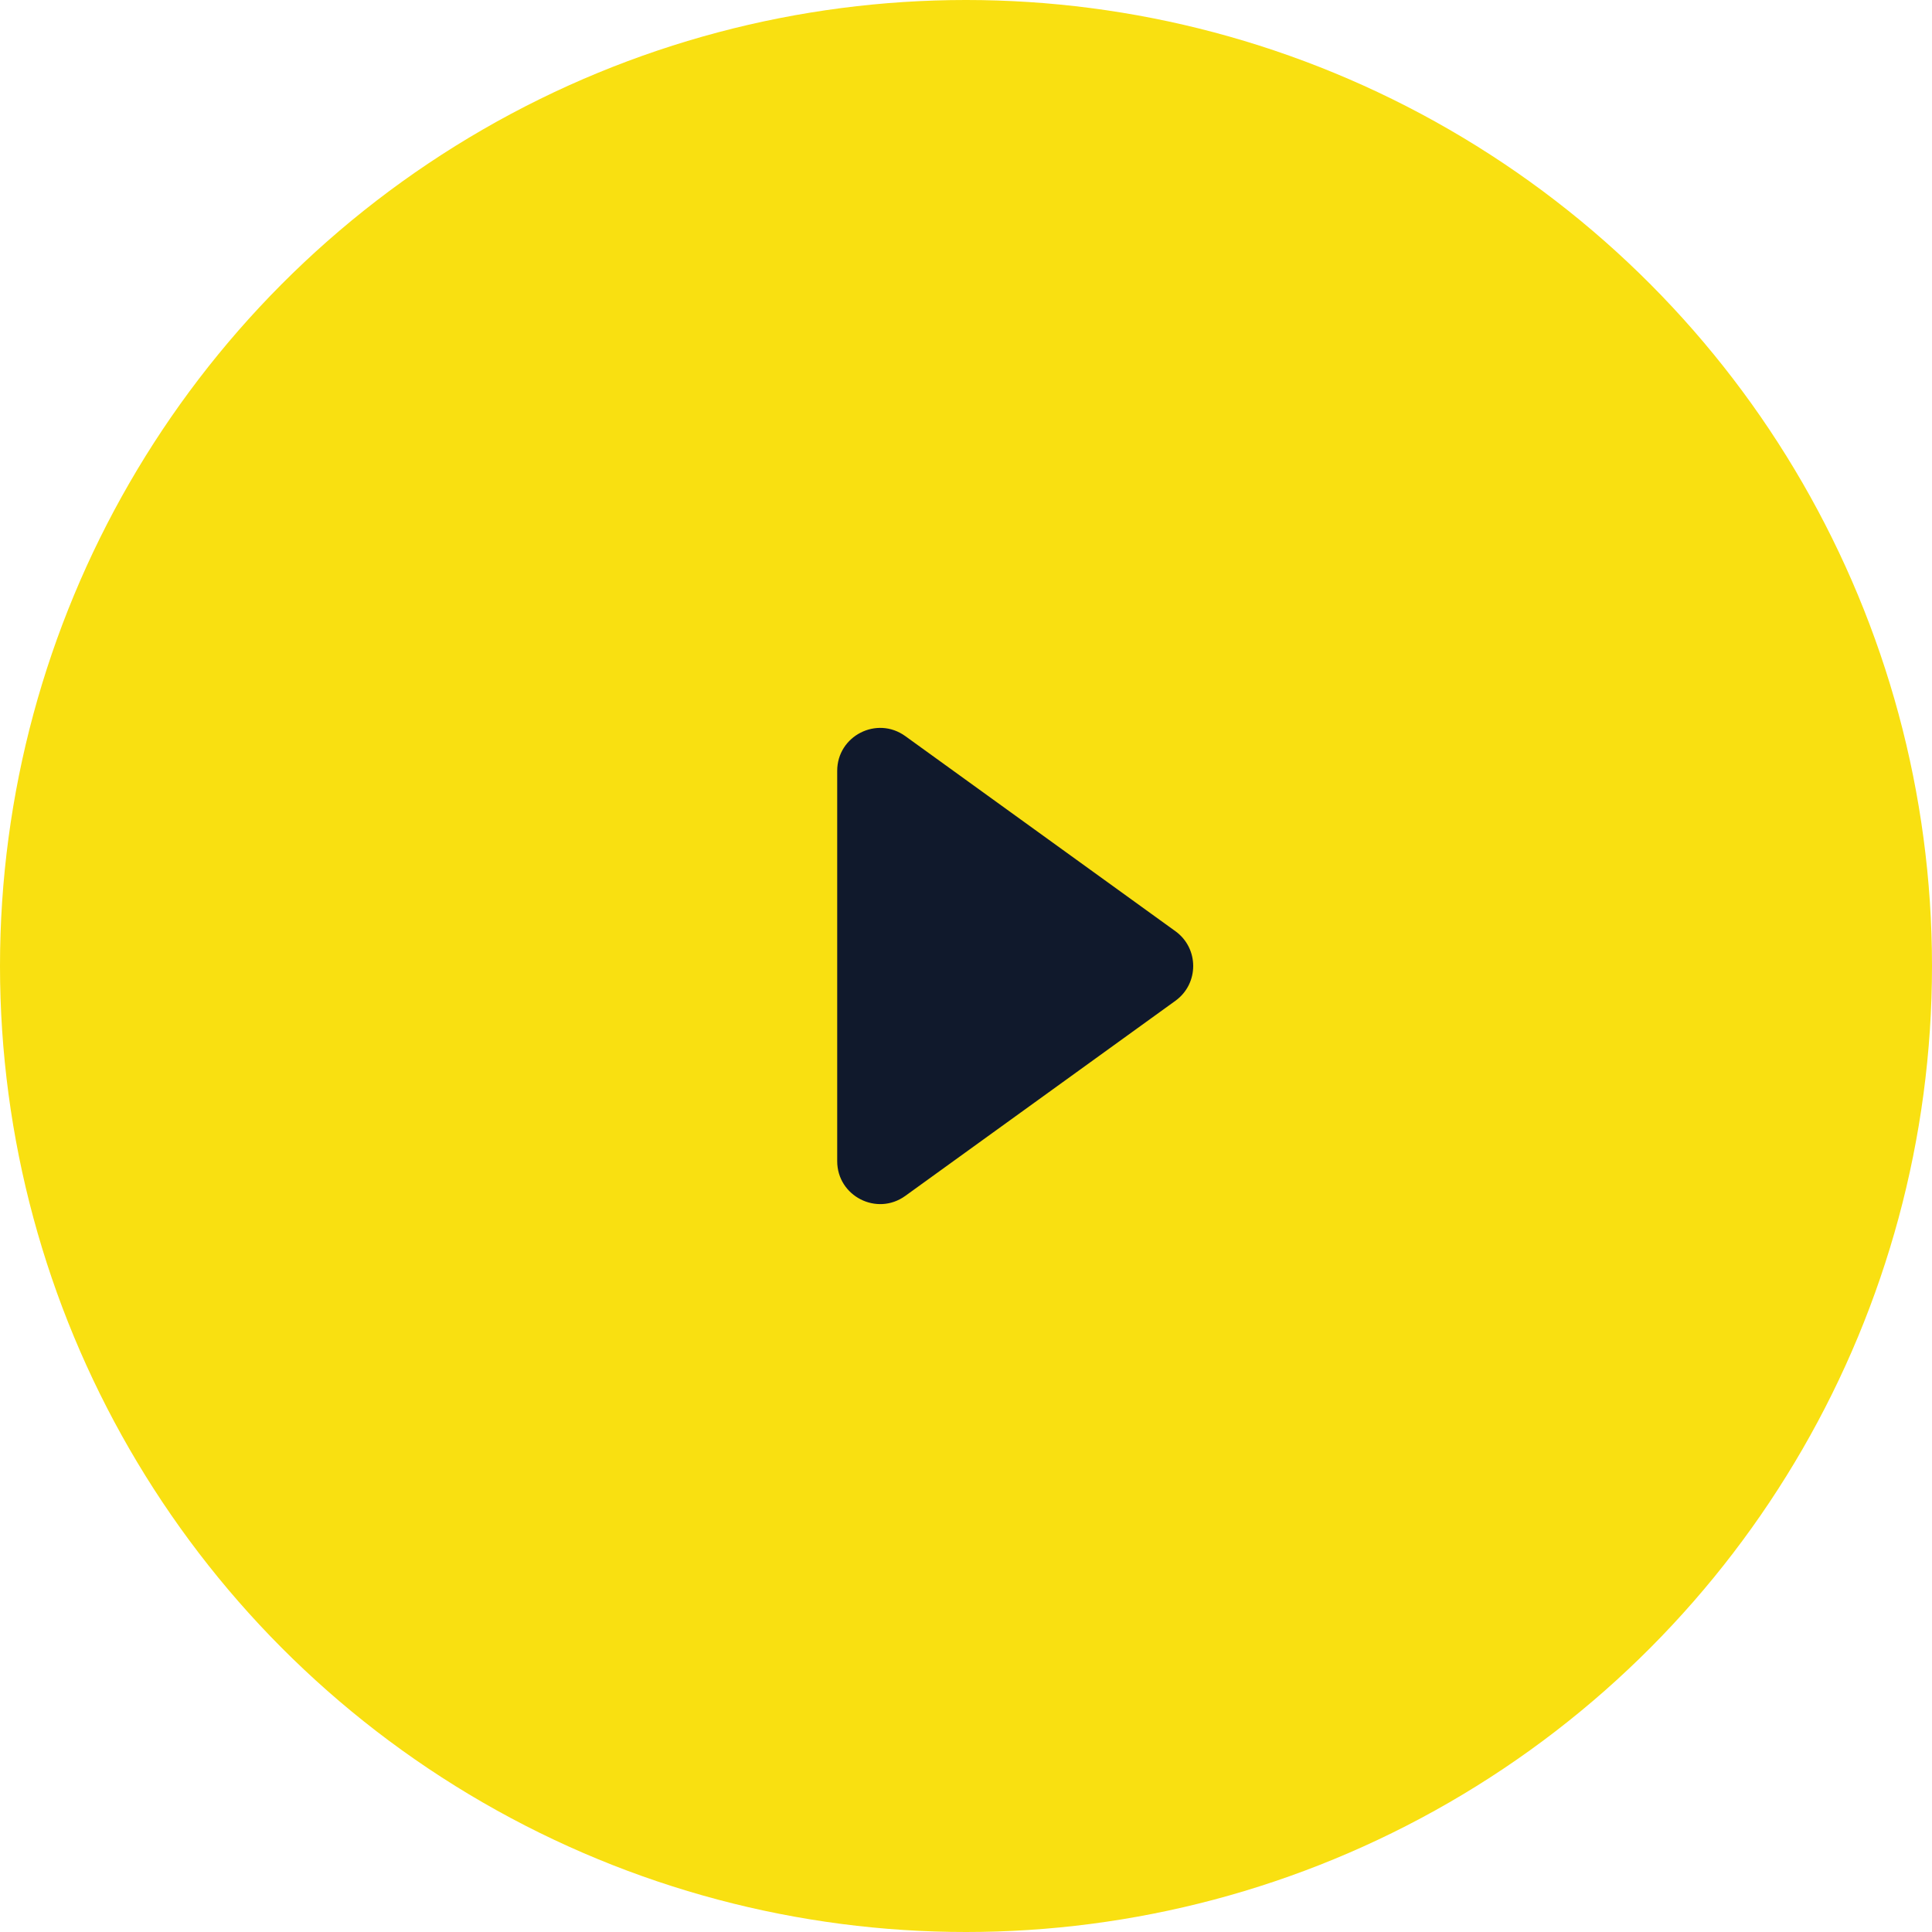 <svg width="90" height="90" viewBox="0 0 90 90" fill="none" xmlns="http://www.w3.org/2000/svg">
<circle cx="45" cy="45" r="45" fill="#F9E011"/>
<path d="M39 54.089V35.911C39 34.28 40.848 33.335 42.171 34.29L54.755 43.379C55.86 44.177 55.86 45.823 54.755 46.621L42.171 55.71C40.848 56.665 39 55.72 39 54.089Z" fill="#10192C"/>
</svg>
